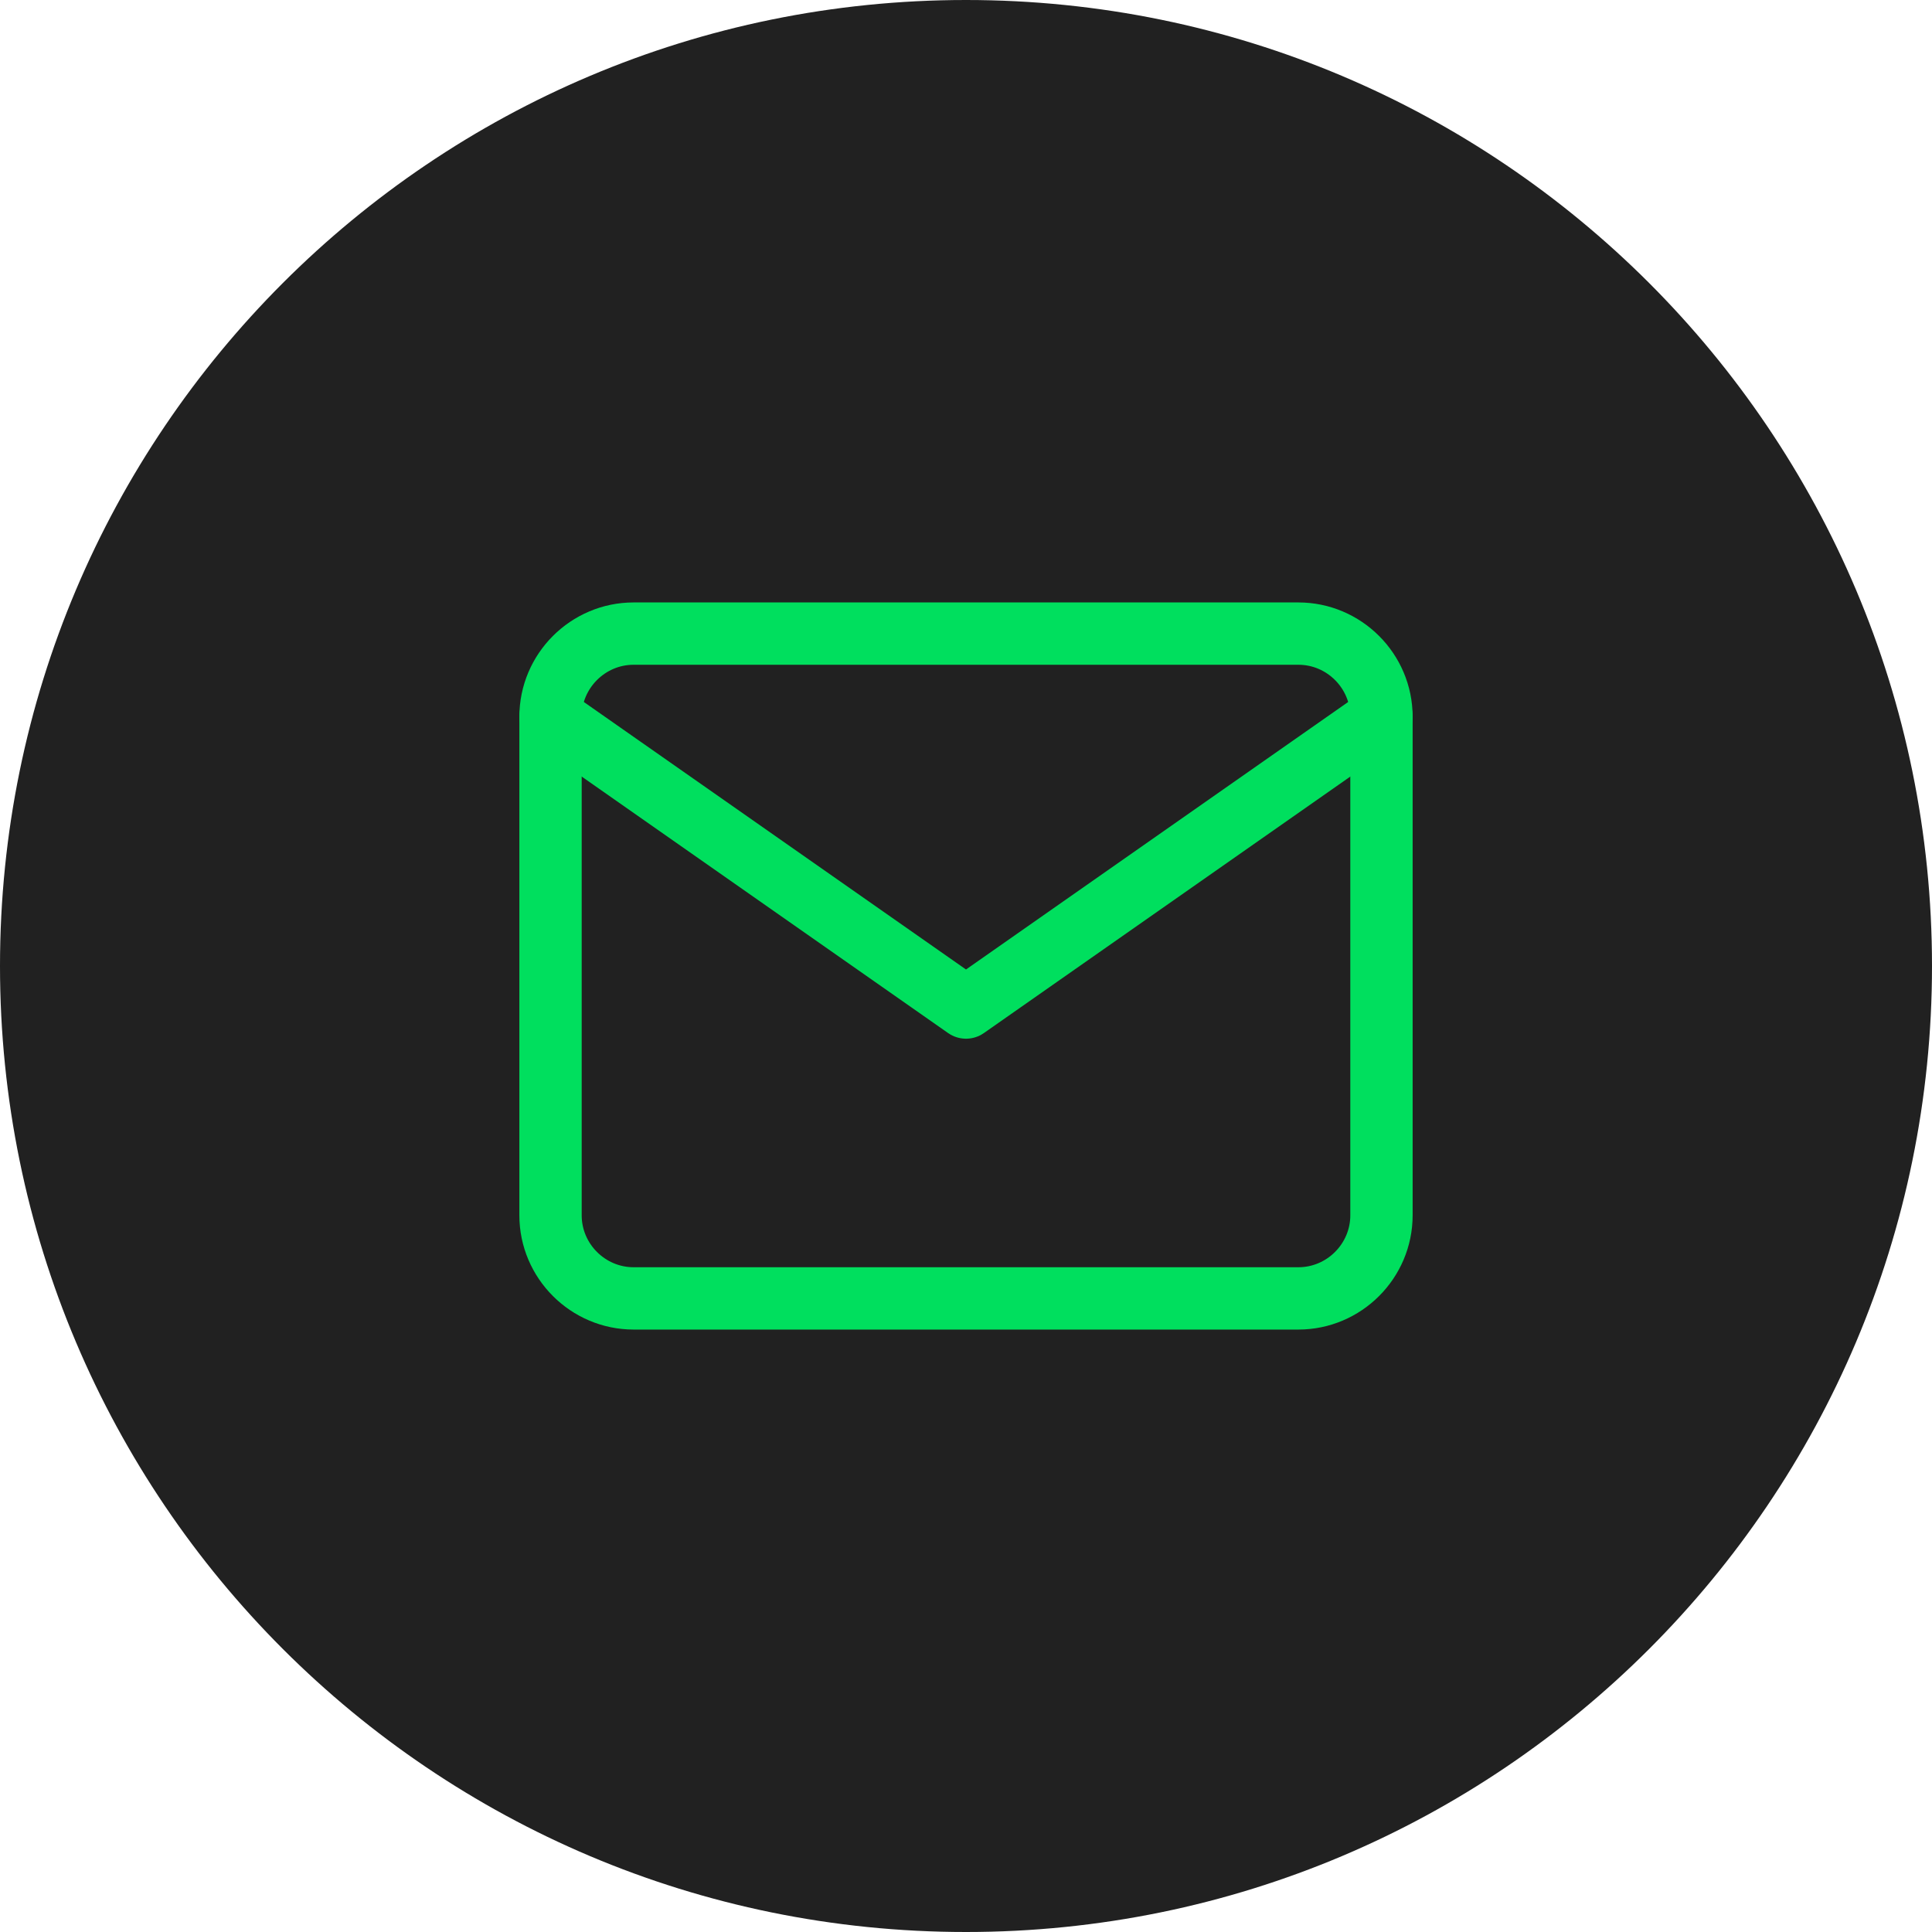 <svg width="62" height="62" viewBox="0 0 62 62" fill="none" xmlns="http://www.w3.org/2000/svg">
<g clip-path="url(#clip0_2_26)">
<path d="M31 62C48.121 62 62 48.121 62 31C62 13.879 48.121 0 31 0C13.879 0 0 13.879 0 31C0 48.121 13.879 62 31 62Z" fill="#212121"/>
<path d="M20.333 20.333H41.667C43.133 20.333 44.333 21.533 44.333 23V39C44.333 40.467 43.133 41.667 41.667 41.667H20.333C18.867 41.667 17.667 40.467 17.667 39V23C17.667 21.533 18.867 20.333 20.333 20.333Z" stroke="#00DF5E" stroke-width="2" stroke-linecap="round" stroke-linejoin="round"/>
<path d="M44.333 23L31 32.333L17.667 23" stroke="#00DF5E" stroke-width="2" stroke-linecap="round" stroke-linejoin="round"/>
</g>
<defs>
<clipPath id="clip0_2_26">
<rect width="62" height="62" fill="white"/>
</clipPath>
</defs>
</svg>
